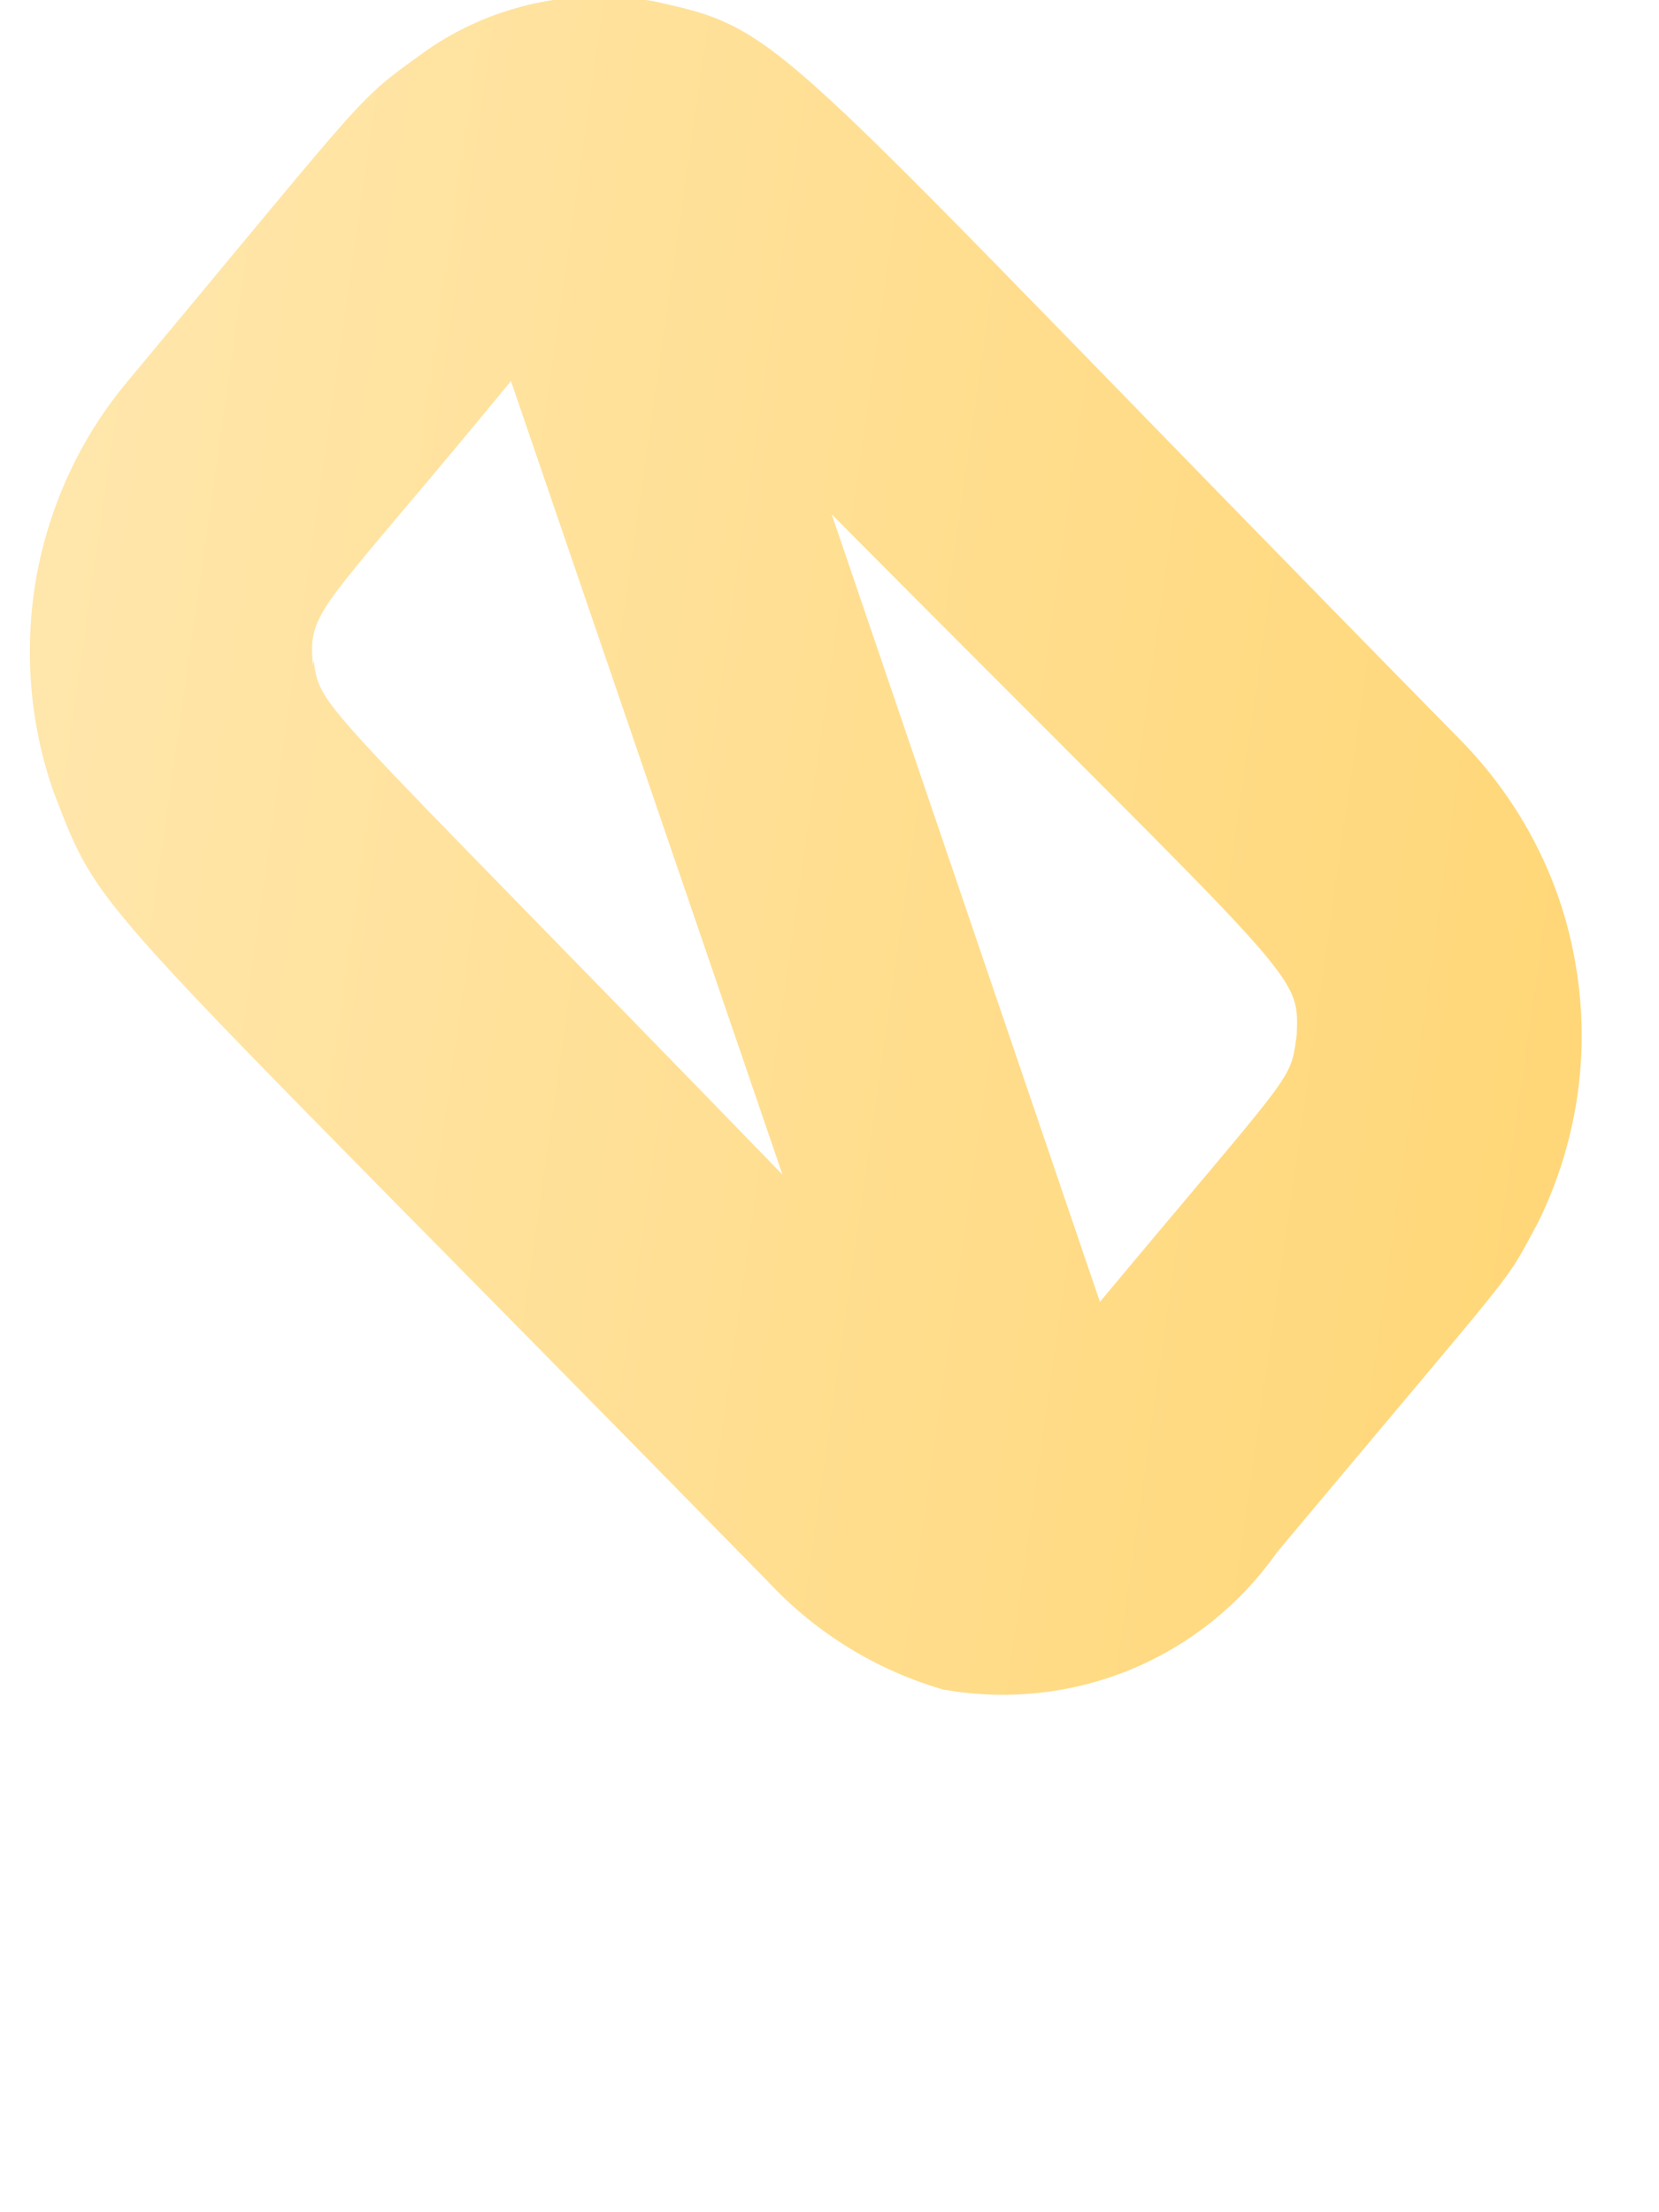 <svg width="3" height="4" viewBox="0 0 3 4" fill="none" xmlns="http://www.w3.org/2000/svg">
<path d="M2.638 1.335C1.376 0.051 1.431 0.057 1.181 0.002C1.039 -0.023 0.892 0.008 0.773 0.09C0.64 0.186 0.682 0.148 0.232 0.688C0.147 0.789 0.09 0.911 0.066 1.042C0.043 1.172 0.053 1.307 0.097 1.432C0.188 1.669 0.15 1.595 1.39 2.861C1.476 2.953 1.585 3.02 1.706 3.055C1.82 3.075 1.937 3.063 2.044 3.019C2.151 2.975 2.243 2.901 2.309 2.807C2.765 2.262 2.716 2.331 2.782 2.209C2.852 2.066 2.876 1.905 2.85 1.749C2.825 1.592 2.75 1.448 2.638 1.335ZM0.566 1.203C0.556 1.1 0.58 1.108 0.924 0.689L1.415 2.124C0.565 1.247 0.581 1.286 0.567 1.194L0.566 1.203ZM2.344 1.878C2.333 1.957 2.336 1.938 1.989 2.354L1.504 0.93C2.35 1.782 2.349 1.755 2.345 1.869L2.344 1.878Z" fill="url(#paint0_linear_130_620)"/>
<defs>
<linearGradient id="paint0_linear_130_620" x1="0.026" y1="1.317" x2="2.888" y2="1.724" gradientUnits="userSpaceOnUse">
<stop stop-color="#FFE6AB"/>
<stop offset="1" stop-color="#FFD778"/>
</linearGradient>
</defs>
</svg>
